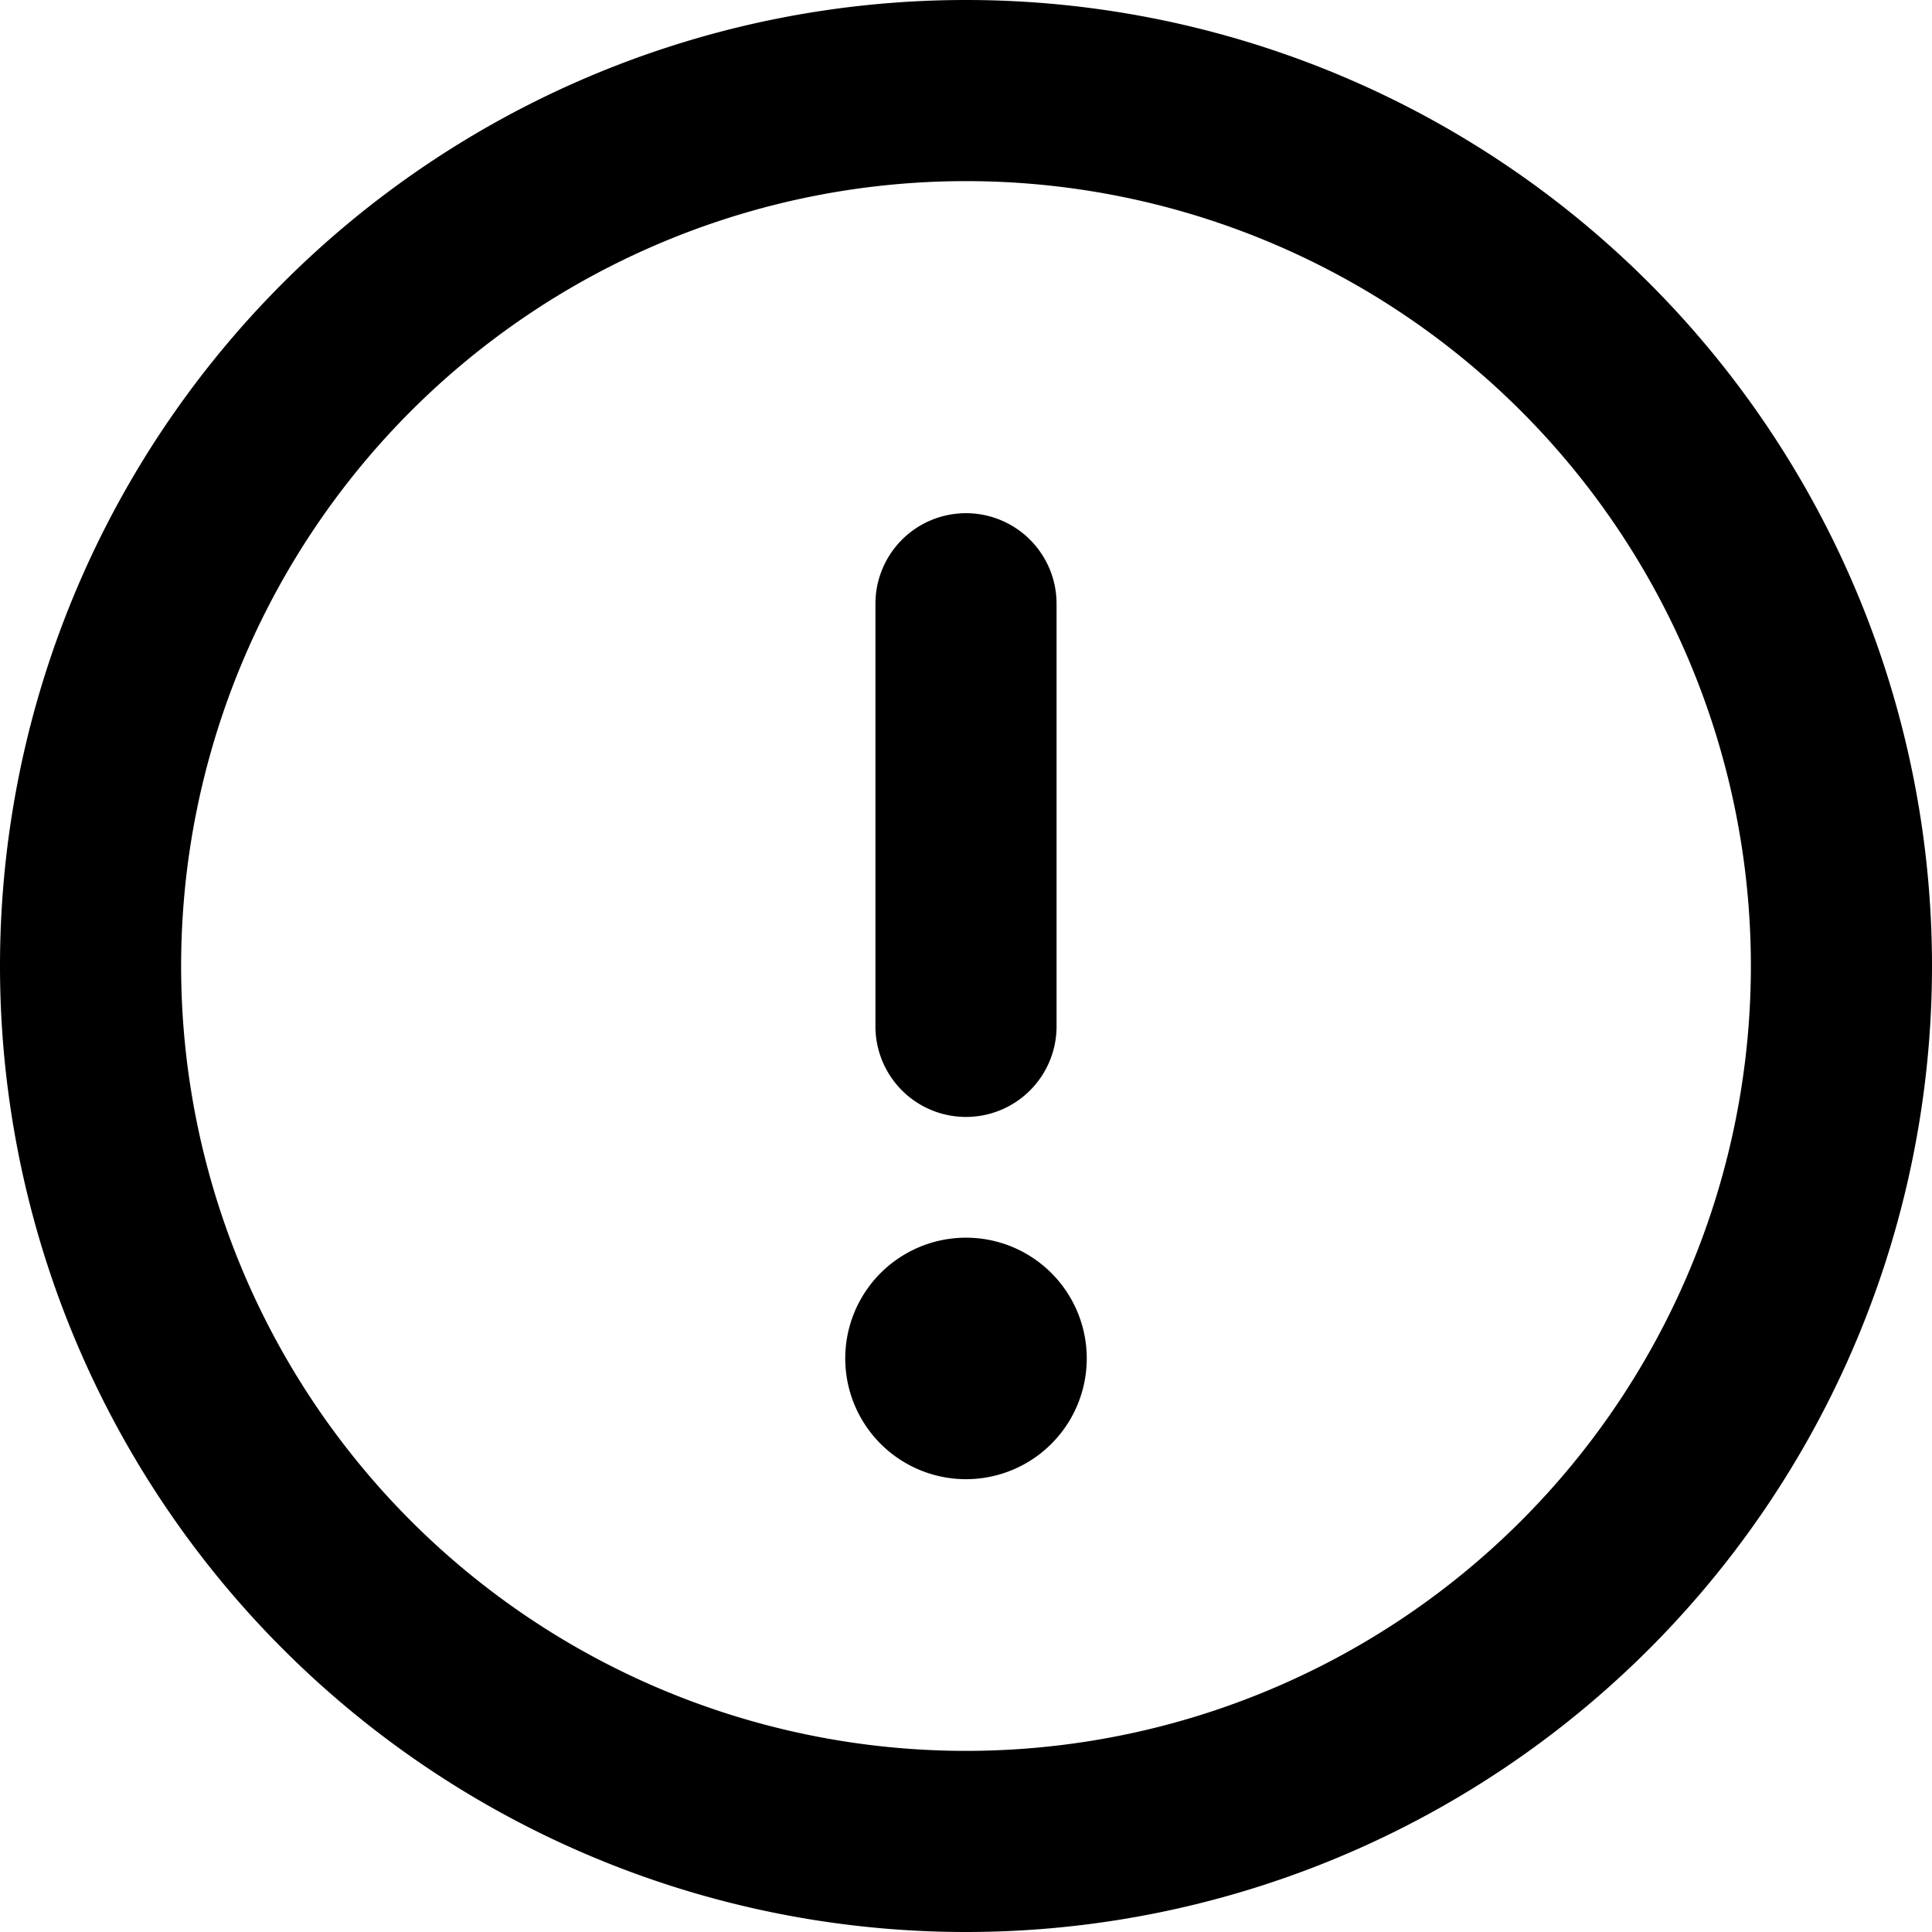 <svg class="icon" width="16" height="16" viewBox="0 0 16 16" xmlns="http://www.w3.org/2000/svg" fill="currentColor"><g clip-path="url(#a)"><path fill-rule="evenodd" clip-rule="evenodd" d="M8 1.5a6.5 6.5 0 1 0 0 13 6.5 6.5 0 0 0 0-13ZM0 8a8 8 0 1 1 16 0A8 8 0 0 1 0 8Z"/><path fill-rule="evenodd" clip-rule="evenodd" d="M8 4.25a.75.75 0 0 1 .75.75v3.5a.75.75 0 0 1-1.5 0V5A.75.75 0 0 1 8 4.25Z"/><path d="M9 11.25a1 1 0 1 1-2 0 1 1 0 0 1 2 0Z"/></g><defs><clipPath id="a"><path d="M0 0h16v16H0z"/></clipPath></defs></svg>
